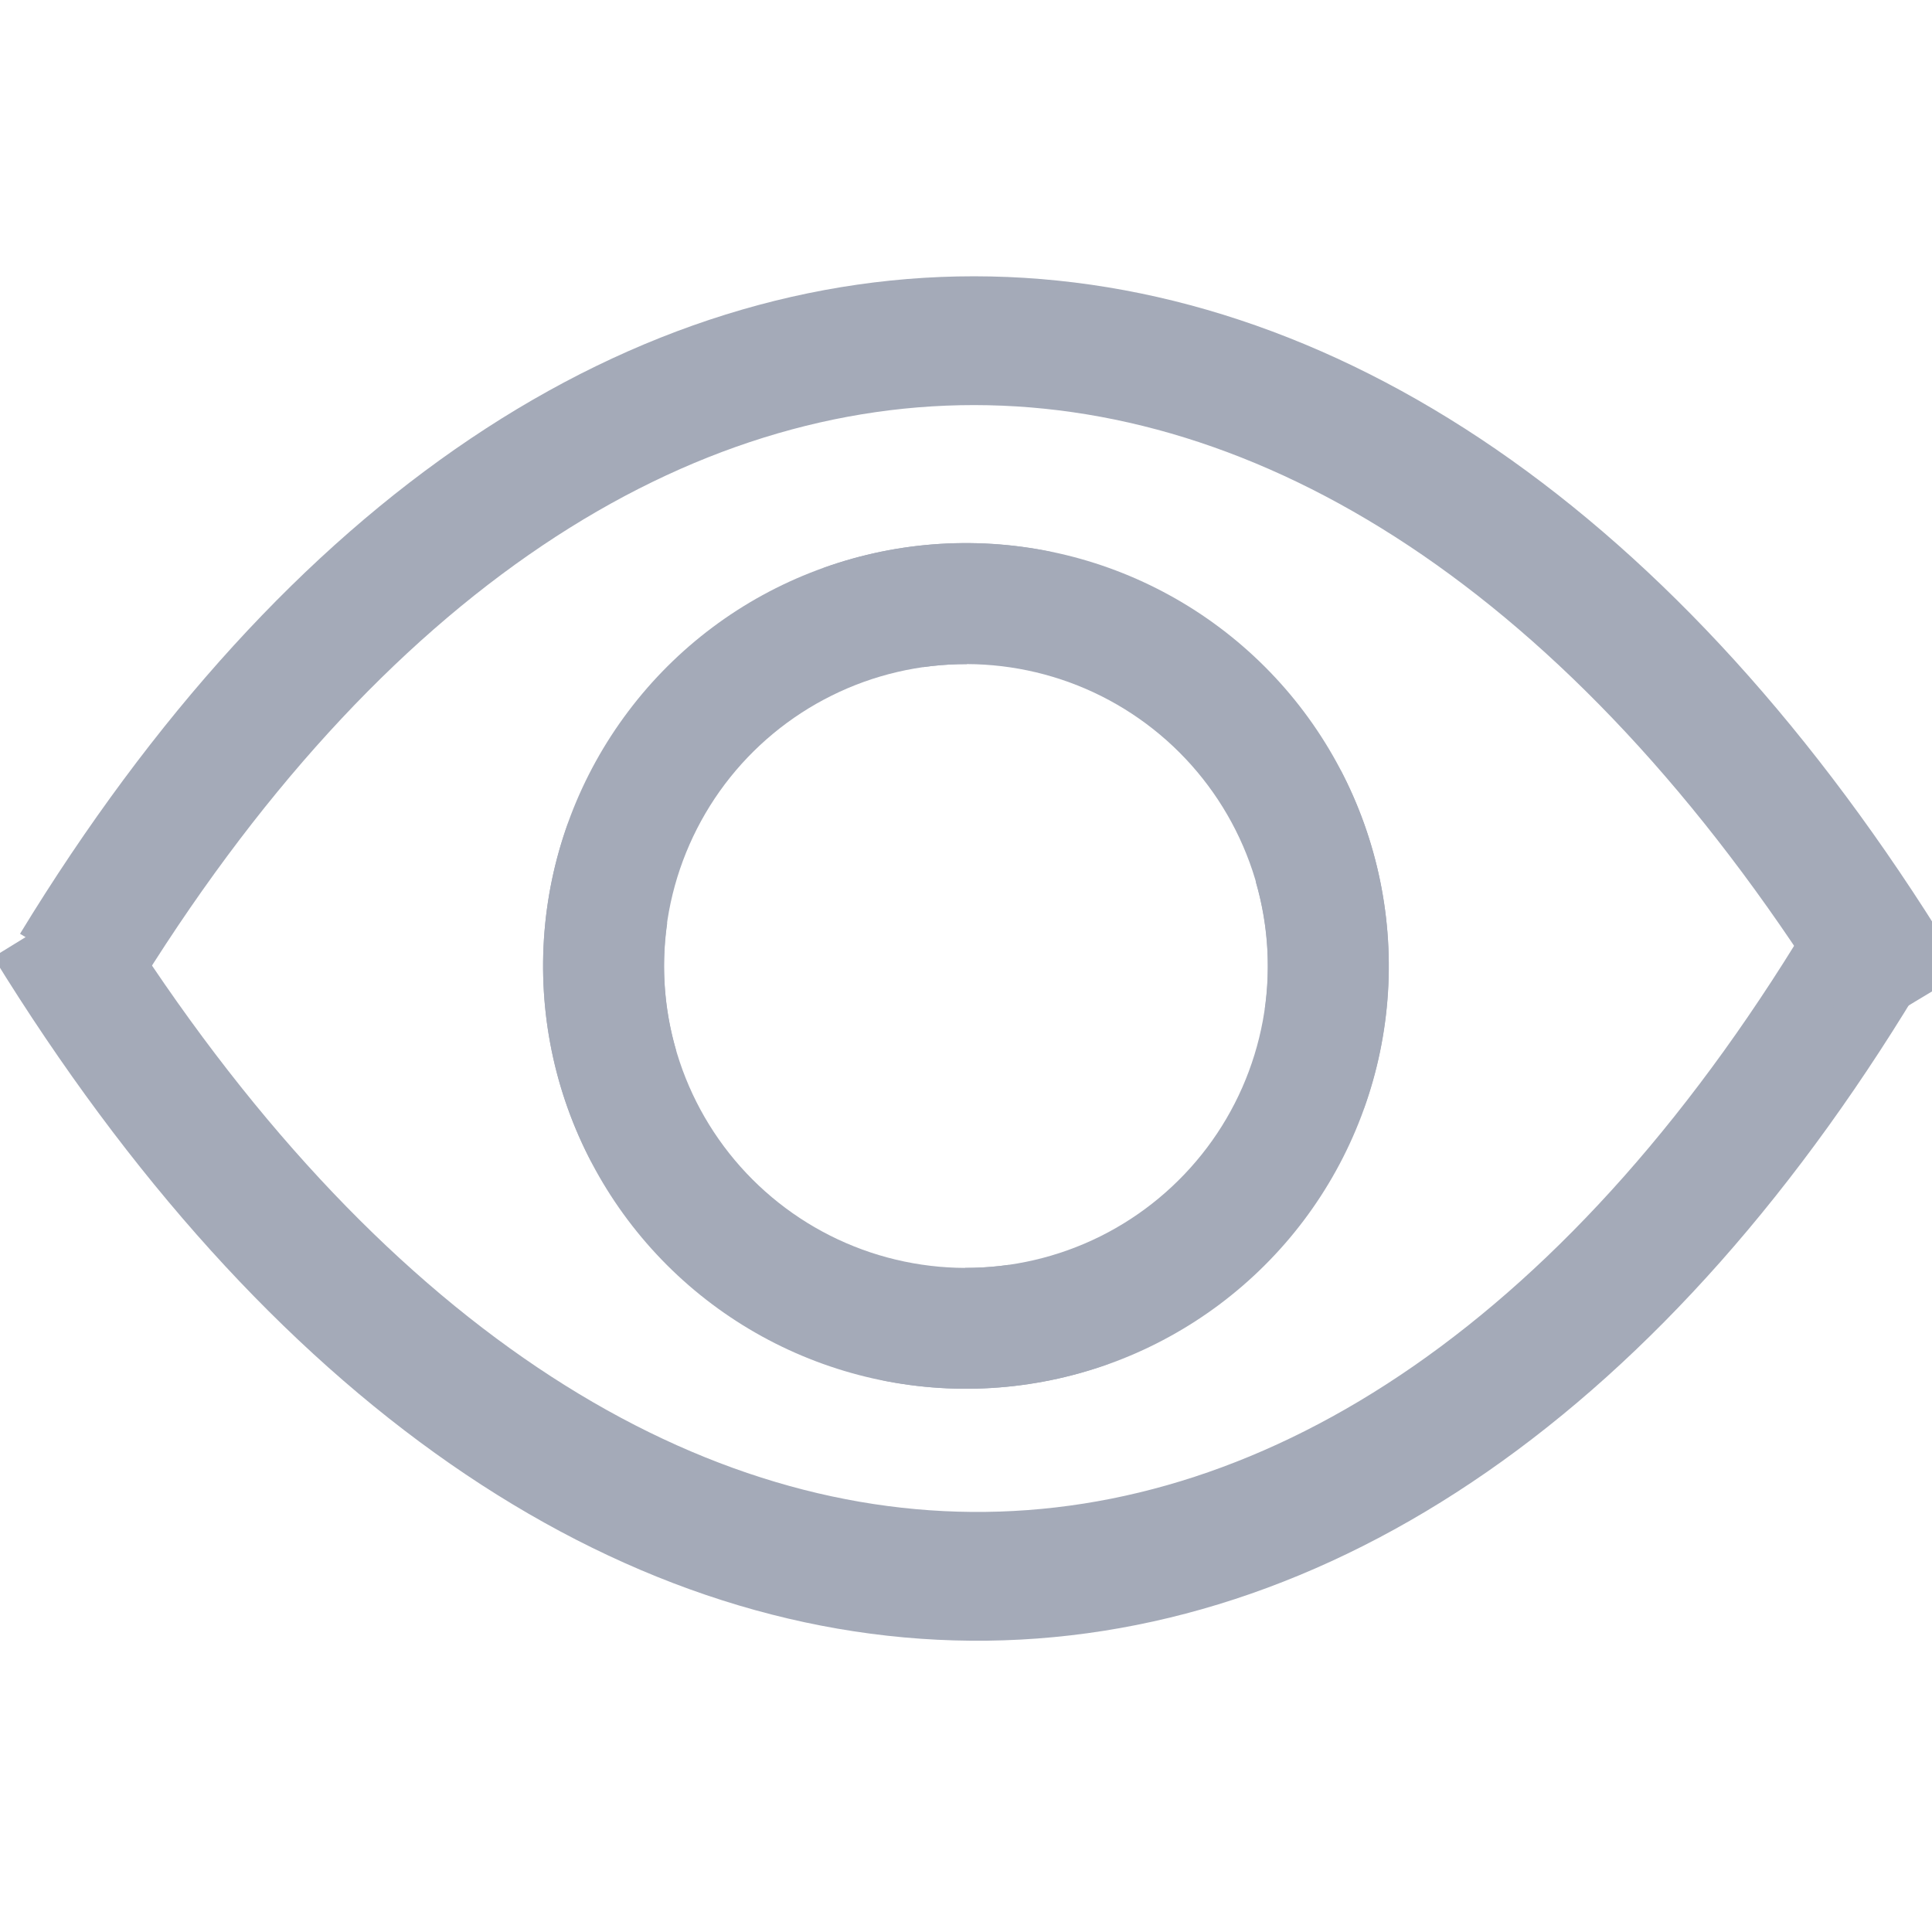 <svg width="24" height="24" viewBox="0 0 24 24" fill="none" xmlns="http://www.w3.org/2000/svg">
<g clip-path="url(#clip0_2_430)">
<path d="M16.945 13.764C17.28 12.828 17.342 11.816 17.124 10.846C16.906 9.876 16.417 8.987 15.714 8.284C15.011 7.581 14.123 7.092 13.153 6.874C12.183 6.656 11.171 6.718 10.235 7.053L11.469 8.287C12.046 8.205 12.633 8.258 13.186 8.442C13.738 8.626 14.24 8.936 14.652 9.348C15.064 9.76 15.374 10.262 15.558 10.814C15.742 11.367 15.795 11.954 15.713 12.531L16.945 13.764ZM12.531 15.713L13.764 16.945C12.828 17.28 11.816 17.342 10.846 17.124C9.876 16.906 8.987 16.417 8.284 15.714C7.581 15.011 7.092 14.123 6.874 13.153C6.656 12.183 6.718 11.171 7.053 10.235L8.288 11.469C8.205 12.045 8.258 12.633 8.442 13.186C8.626 13.738 8.936 14.24 9.348 14.652C9.76 15.064 10.262 15.374 10.814 15.558C11.367 15.742 11.955 15.795 12.531 15.713V15.713Z" fill="#A4AAB8"/>
<path d="M10.938 17.142C11.912 17.344 12.922 17.265 13.853 16.915C14.783 16.564 15.595 15.957 16.194 15.163C16.793 14.369 17.154 13.421 17.235 12.43C17.316 11.44 17.114 10.446 16.653 9.565L15.601 10.959C15.763 11.518 15.792 12.108 15.687 12.681C15.581 13.253 15.344 13.793 14.993 14.258C14.642 14.723 14.188 15.1 13.667 15.359C13.145 15.618 12.57 15.752 11.988 15.75L10.938 17.142ZM8.396 13.041L7.346 14.433C6.884 13.553 6.683 12.559 6.764 11.568C6.845 10.577 7.206 9.63 7.805 8.836C8.403 8.042 9.215 7.434 10.146 7.084C11.076 6.733 12.087 6.654 13.06 6.856L12.009 8.25C11.427 8.248 10.852 8.382 10.331 8.641C9.809 8.9 9.355 9.277 9.004 9.742C8.654 10.207 8.416 10.747 8.31 11.32C8.205 11.892 8.234 12.482 8.396 13.041V13.041Z" fill="#A4AAB8"/>
<path d="M23.278 11.657C17.004 22.295 7.211 22.214 0.598 11.469" stroke="#A4AAB8" stroke-width="1.6"/>
<path d="M0.932 12.016C7.367 1.458 17.202 1.664 23.707 12.492" stroke="#A4AAB8" stroke-width="1.6"/>
</g>
<defs>
<clipPath id="clip0_2_430">
<rect width="24" height="24" fill="white"/>
</clipPath>
</defs>
</svg>
